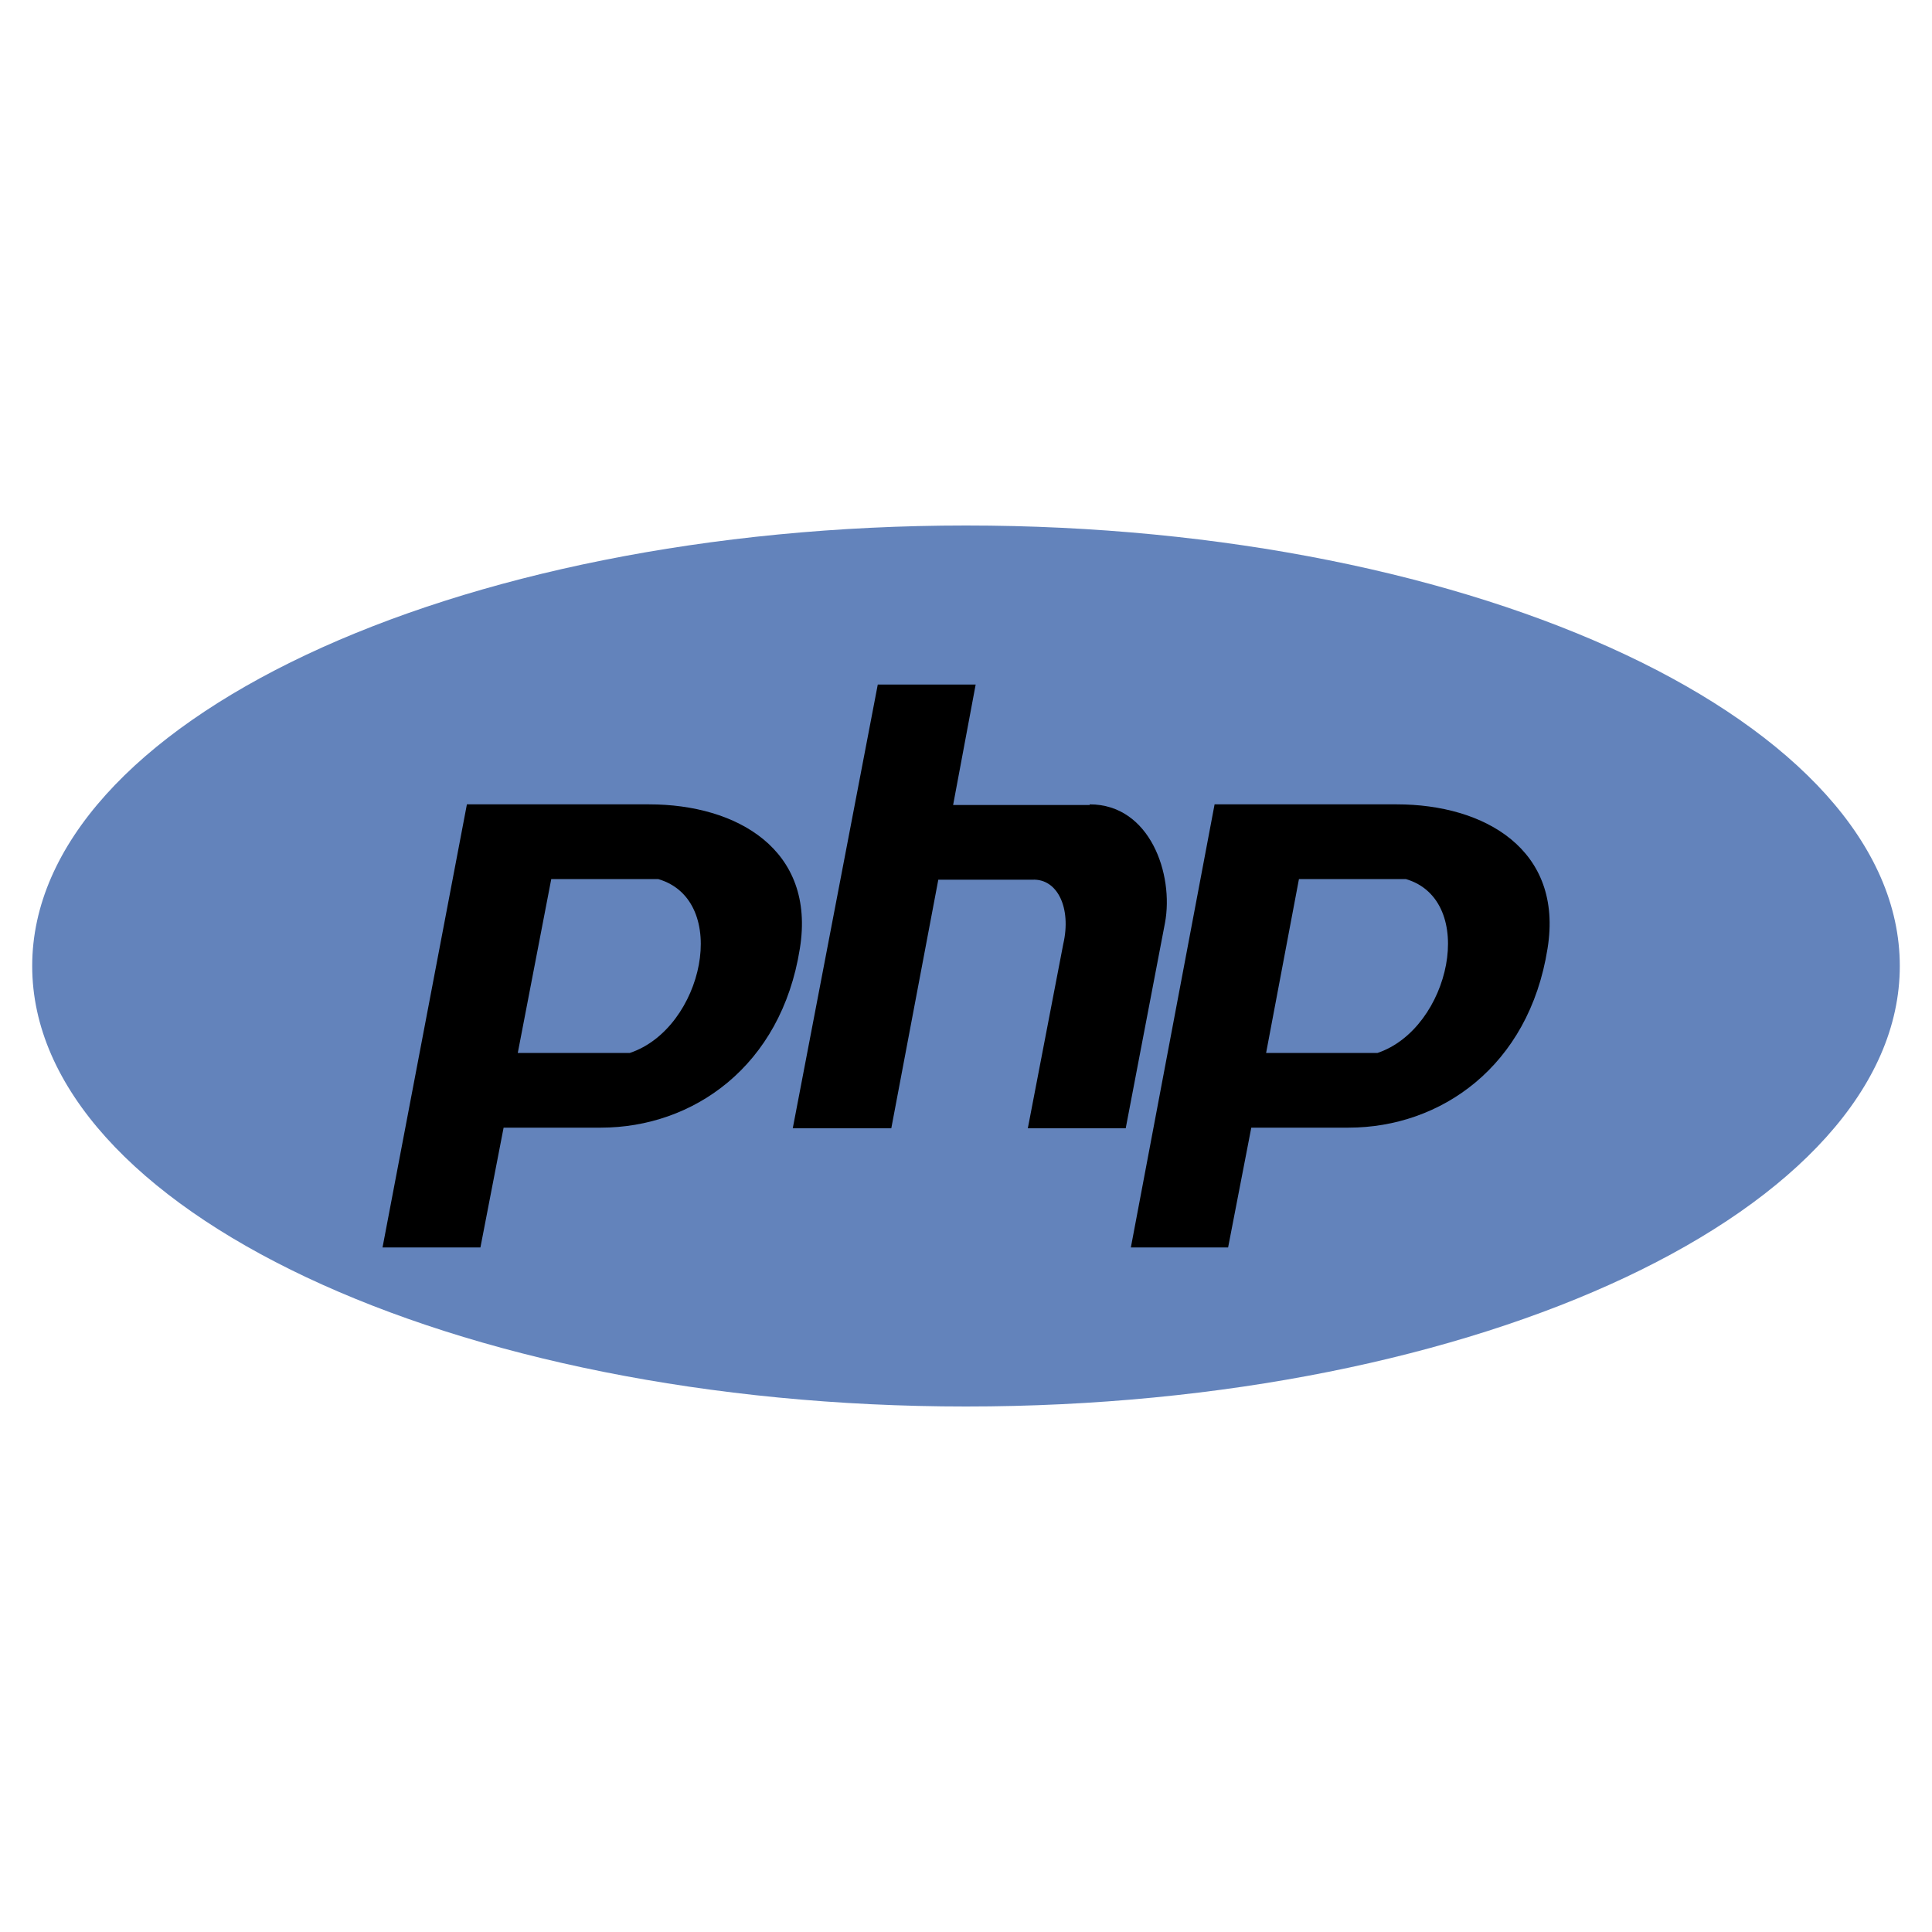 <?xml version="1.0" encoding="utf-8"?>
<!-- Generator: Adobe Illustrator 24.0.1, SVG Export Plug-In . SVG Version: 6.00 Build 0)  -->
<svg version="1.1" id="Layer_1" xmlns="http://www.w3.org/2000/svg" xmlns:xlink="http://www.w3.org/1999/xlink" x="0px" y="0px"
	 viewBox="0 0 300 300" style="enable-background:new 0 0 300 300;" xml:space="preserve">
<style type="text/css">
	.st0{fill-rule:evenodd;clip-rule:evenodd;fill:#6383BB;}
	.st1{fill-rule:evenodd;clip-rule:evenodd;}
</style>
<title>logo TECH</title>
<path class="st0" d="M150,218.4c79.8,0,145-30.7,145-68.4s-65.2-68.4-145-68.4S5,112.3,5,150S70.2,218.4,150,218.4z"/>
<path class="st1" d="M72.5,124.9h28.3c13.6,0,25.9,7,23.4,22.4c-2.9,18.3-16.6,27.8-30.9,27.8H78.2l-3.6,18.6H59.4L72.5,124.9z
	 M102.2,136.5H85.6l-5.2,27h17.4C109.2,159.7,113.5,139.8,102.2,136.5L102.2,136.5z"/>
<path class="st1" d="M169.2,124.9c9.4,0,13.1,10.9,11.7,18.4l-6.1,31.9h-15.2l5.5-28.6c1.3-5.6-0.9-10.2-4.8-10h-14.6l-7.3,38.6
	h-15.3l13.2-68.9h15.2l-3.5,18.7H169.2z"/>
<path class="st1" d="M188.6,124.9h28.3c13.6,0,25.9,7,23.4,22.4c-2.9,18.3-16.6,27.8-30.9,27.8h-15.1l-3.6,18.6h-15.1L188.6,124.9z
	 M218.3,136.5h-16.6l-5.1,27h17.3C225.2,159.7,229.5,139.8,218.3,136.5L218.3,136.5z"/>
</svg>
